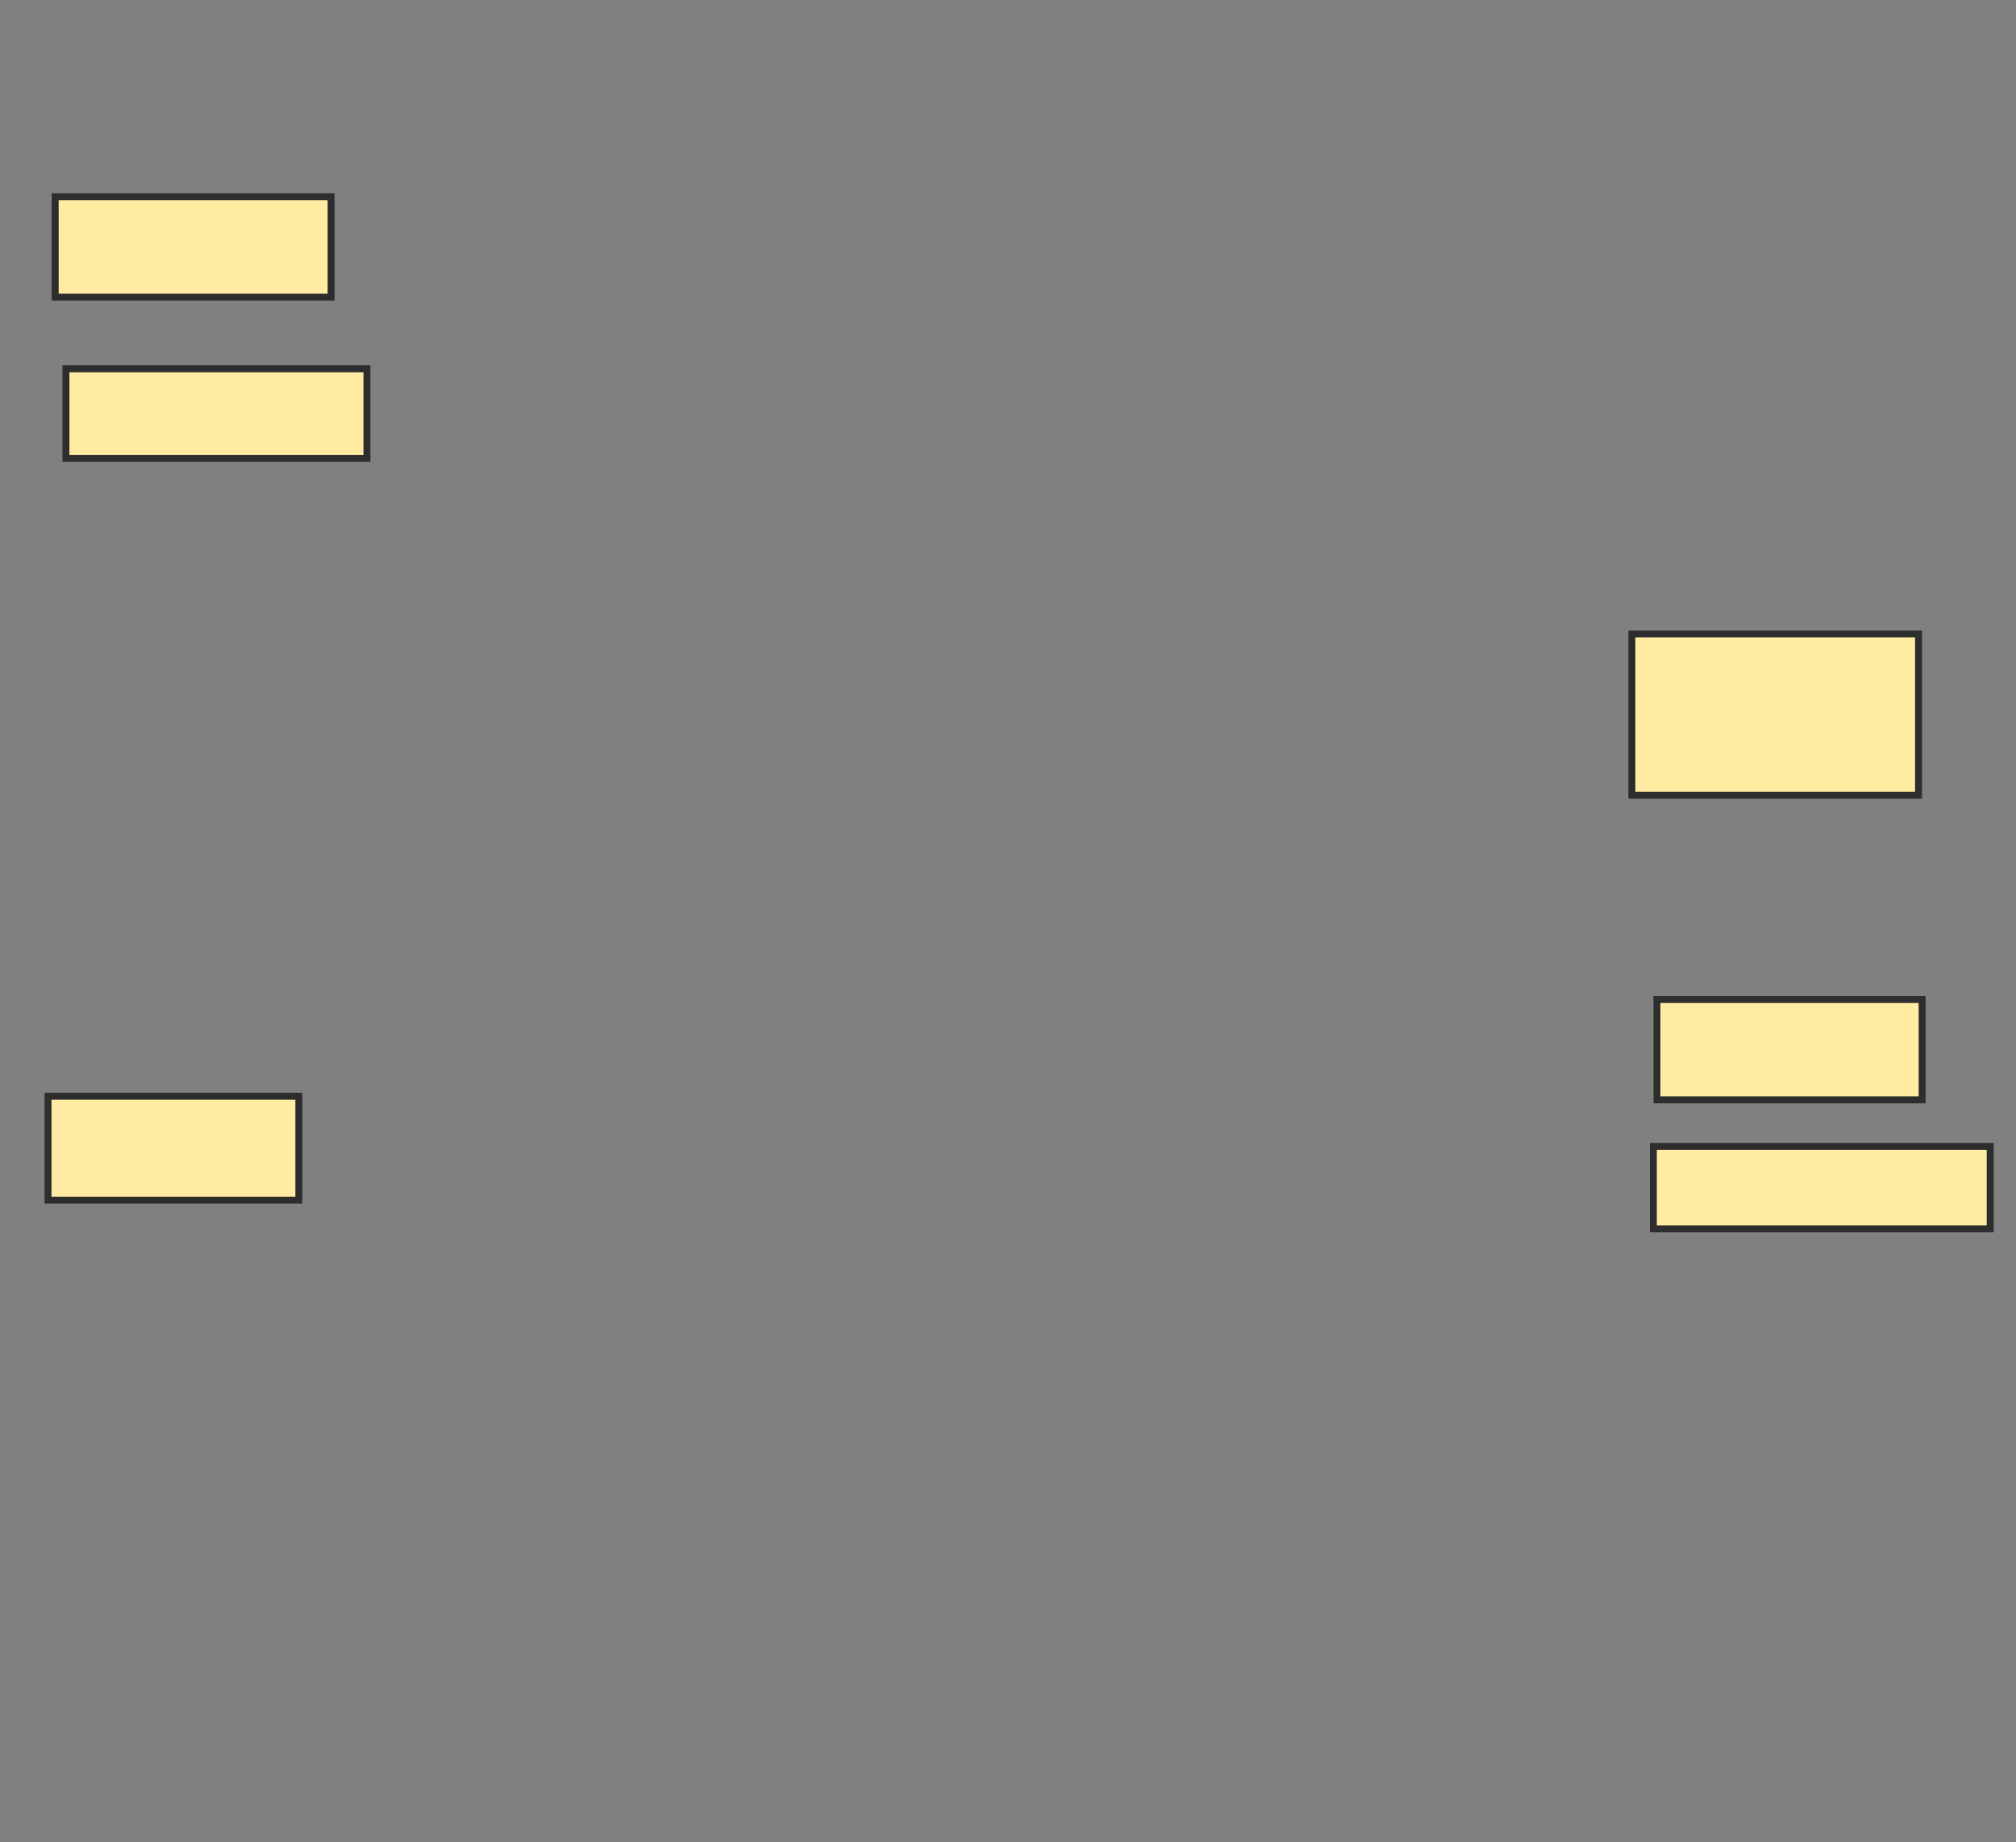 <svg xmlns="http://www.w3.org/2000/svg" width="290" height="265">
 <rect width="100%" height="100%" fill="#808080" stroke="none"/>
 <!-- Created with Image Occlusion Enhanced -->
 <g>
  <title>Labels</title>
 </g>
 <g>
  <title>Masks</title>
  <rect id="337b85a9ea854841b77748c9c6a8f1df-ao-1" height="14.433" width="39.691" y="28.299" x="7.938" stroke="#2D2D2D" fill="#FFEBA2"/>
  <rect id="337b85a9ea854841b77748c9c6a8f1df-ao-2" height="12.887" width="43.299" y="53.041" x="9.485" stroke="#2D2D2D" fill="#FFEBA2"/>
  <rect id="337b85a9ea854841b77748c9c6a8f1df-ao-3" height="14.948" width="36.082" y="157.68" x="6.907" stroke="#2D2D2D" fill="#FFEBA2"/>
  
  <rect id="337b85a9ea854841b77748c9c6a8f1df-ao-5" height="23.196" width="41.237" y="91.186" x="234.742" stroke="#2D2D2D" fill="#FFEBA2"/>
  <rect id="337b85a9ea854841b77748c9c6a8f1df-ao-6" height="14.433" width="38.144" y="143.763" x="238.351" stroke="#2D2D2D" fill="#FFEBA2"/>
  <rect id="337b85a9ea854841b77748c9c6a8f1df-ao-7" height="11.856" width="48.454" y="164.897" x="237.835" stroke="#2D2D2D" fill="#FFEBA2"/>
 </g>
</svg>